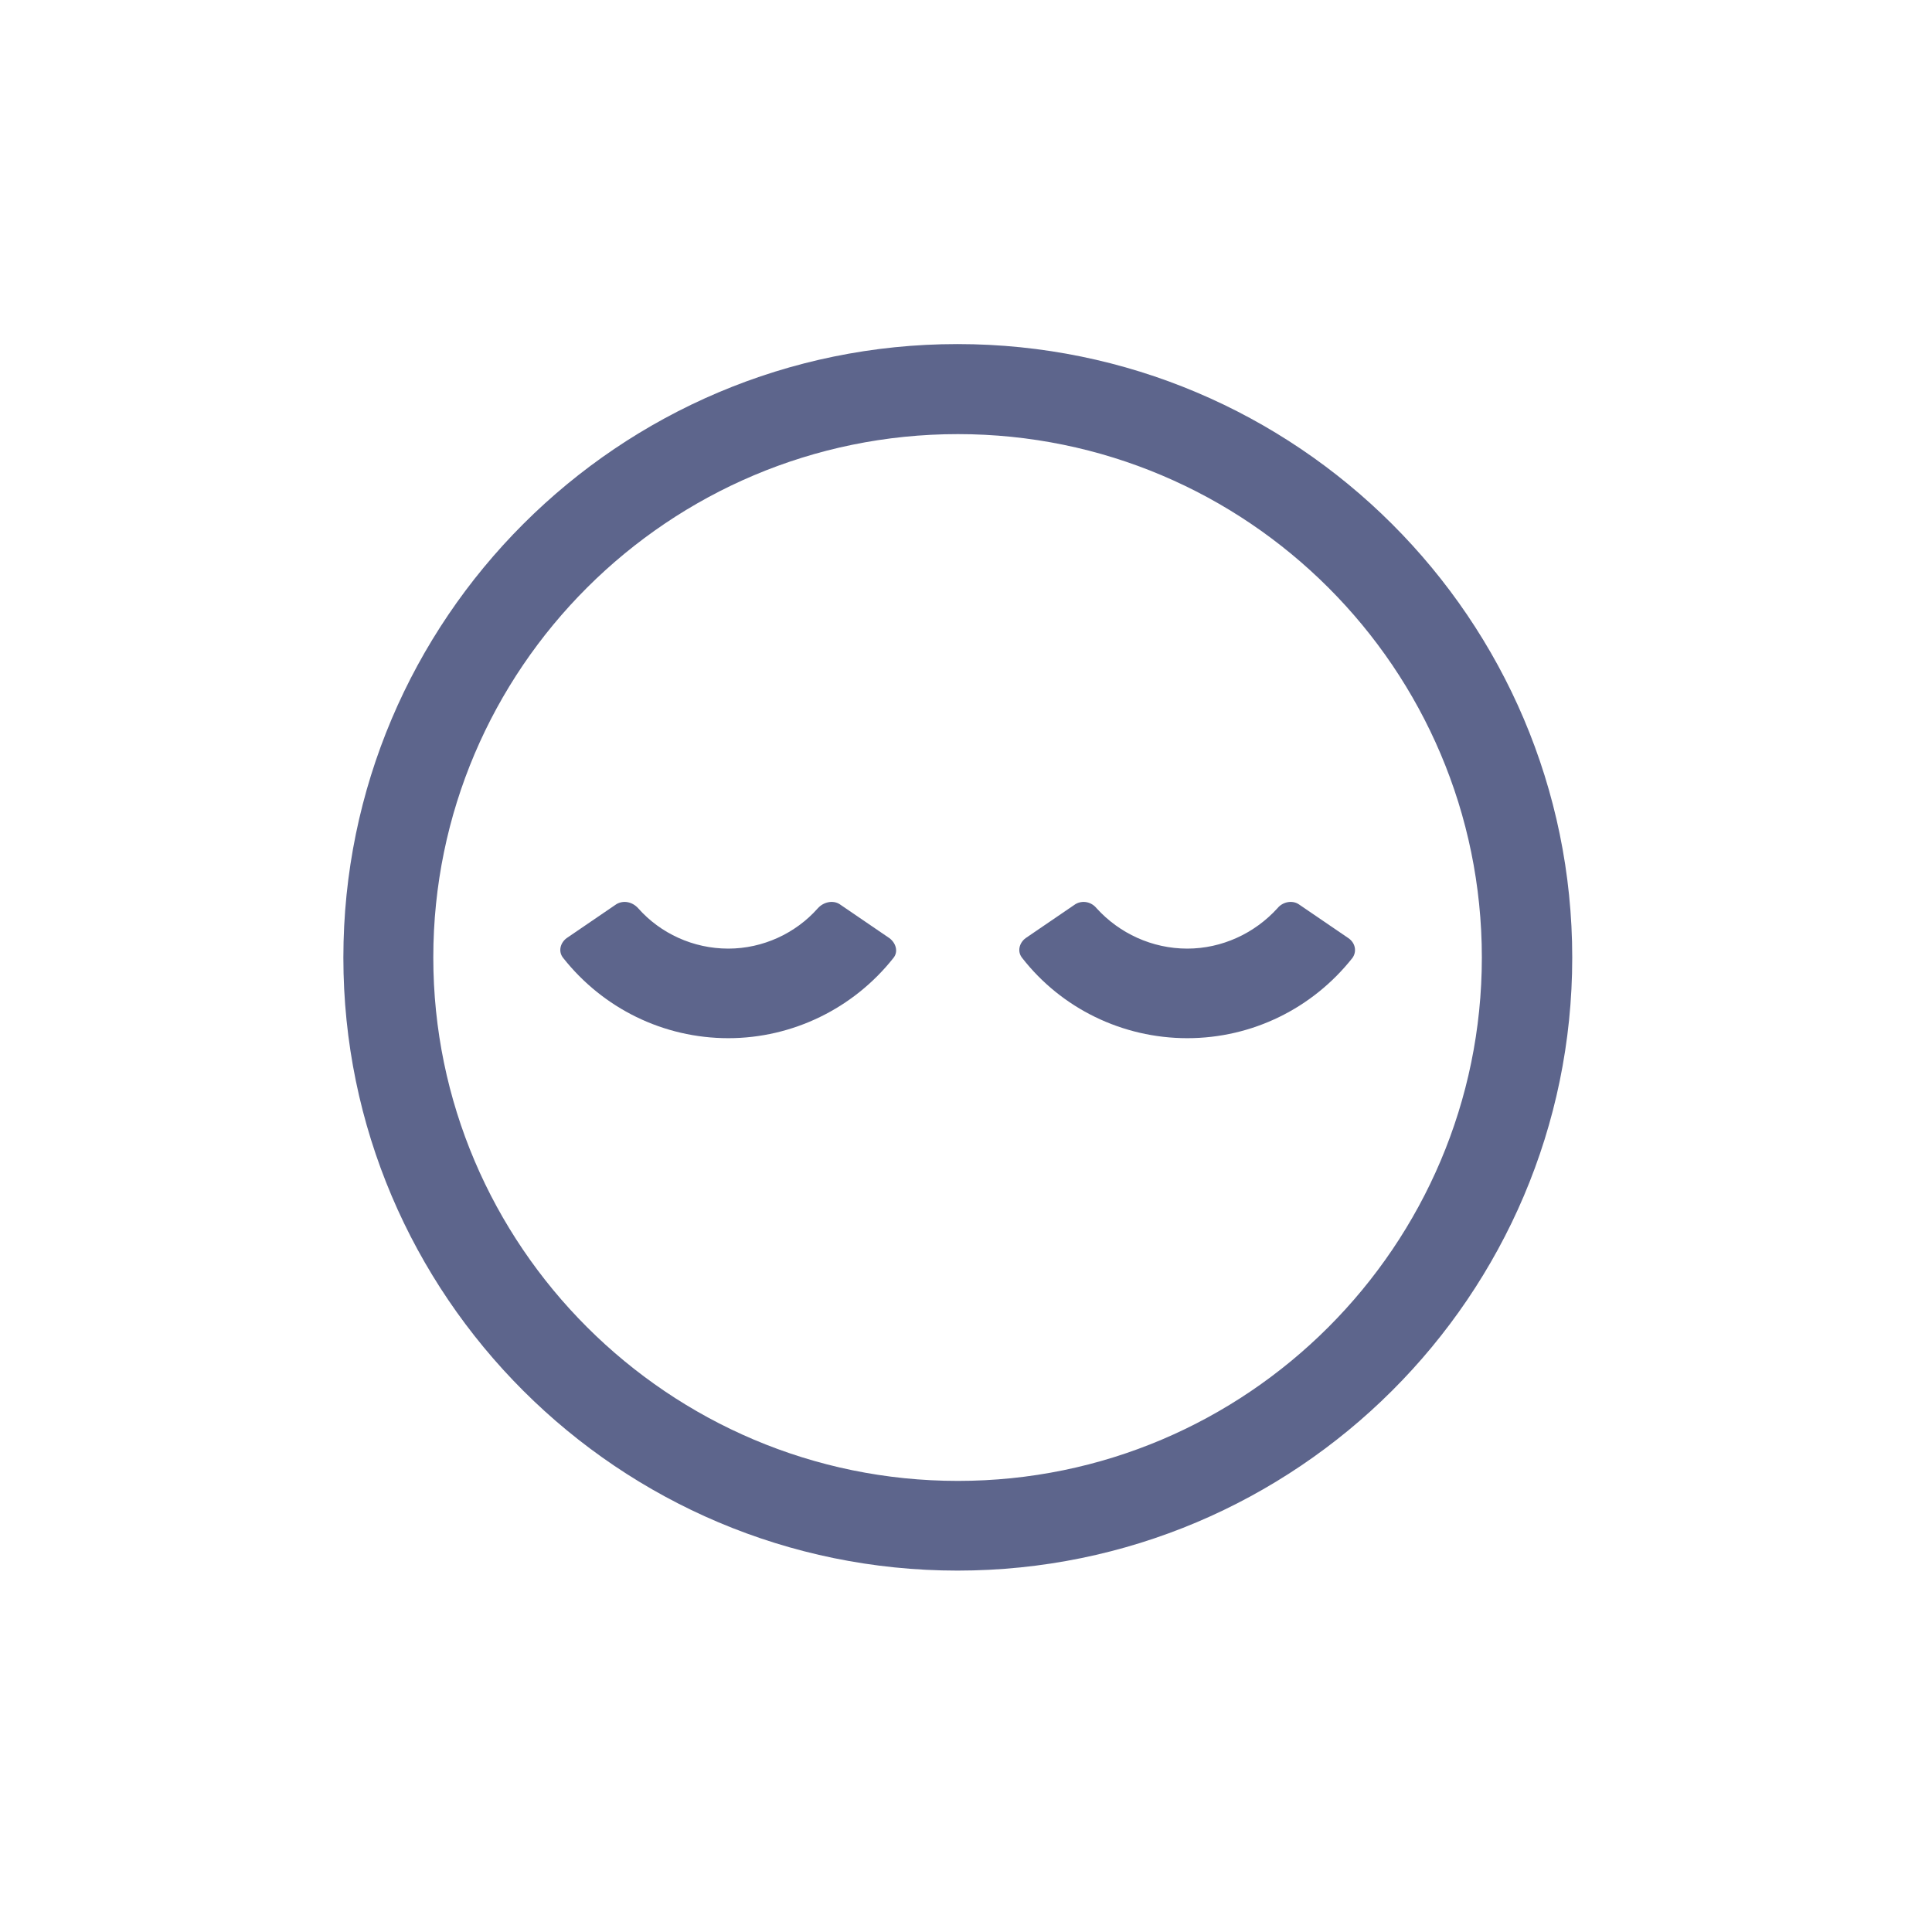 <svg width="33" height="33" viewBox="0 0 33 33" fill="none" xmlns="http://www.w3.org/2000/svg">
<path fill-rule="evenodd" clip-rule="evenodd" d="M16.355 5.877C22.145 5.877 26.855 10.577 26.855 16.357C26.855 22.127 22.145 26.827 16.355 26.827C10.565 26.827 5.865 22.127 5.865 16.357C5.865 10.577 10.565 5.877 16.355 5.877ZM25.311 16.355C25.311 21.275 21.301 25.295 16.361 25.295C11.421 25.295 7.401 21.275 7.401 16.355C7.401 11.425 11.421 7.415 16.361 7.415C21.301 7.415 25.311 11.425 25.311 16.355ZM9.62 16.363C10.3 17.223 11.33 17.733 12.44 17.733C13.54 17.733 14.58 17.223 15.26 16.363C15.35 16.253 15.3 16.103 15.19 16.023L14.34 15.443C14.23 15.373 14.07 15.403 13.97 15.513C13.59 15.943 13.03 16.203 12.44 16.203C11.84 16.203 11.28 15.943 10.9 15.513C10.8 15.403 10.65 15.373 10.53 15.443L9.68 16.023C9.57 16.103 9.53 16.253 9.62 16.363ZM21.82 15.513C21.91 15.403 22.07 15.373 22.18 15.443L23.03 16.023C23.15 16.103 23.18 16.253 23.1 16.363C22.42 17.223 21.39 17.733 20.28 17.733C19.17 17.733 18.13 17.223 17.46 16.363C17.37 16.253 17.41 16.103 17.52 16.023L18.37 15.443C18.49 15.373 18.64 15.403 18.73 15.513C19.12 15.943 19.68 16.203 20.28 16.203C20.87 16.203 21.43 15.943 21.82 15.513Z" fill="#5D658C"/>
</svg>
